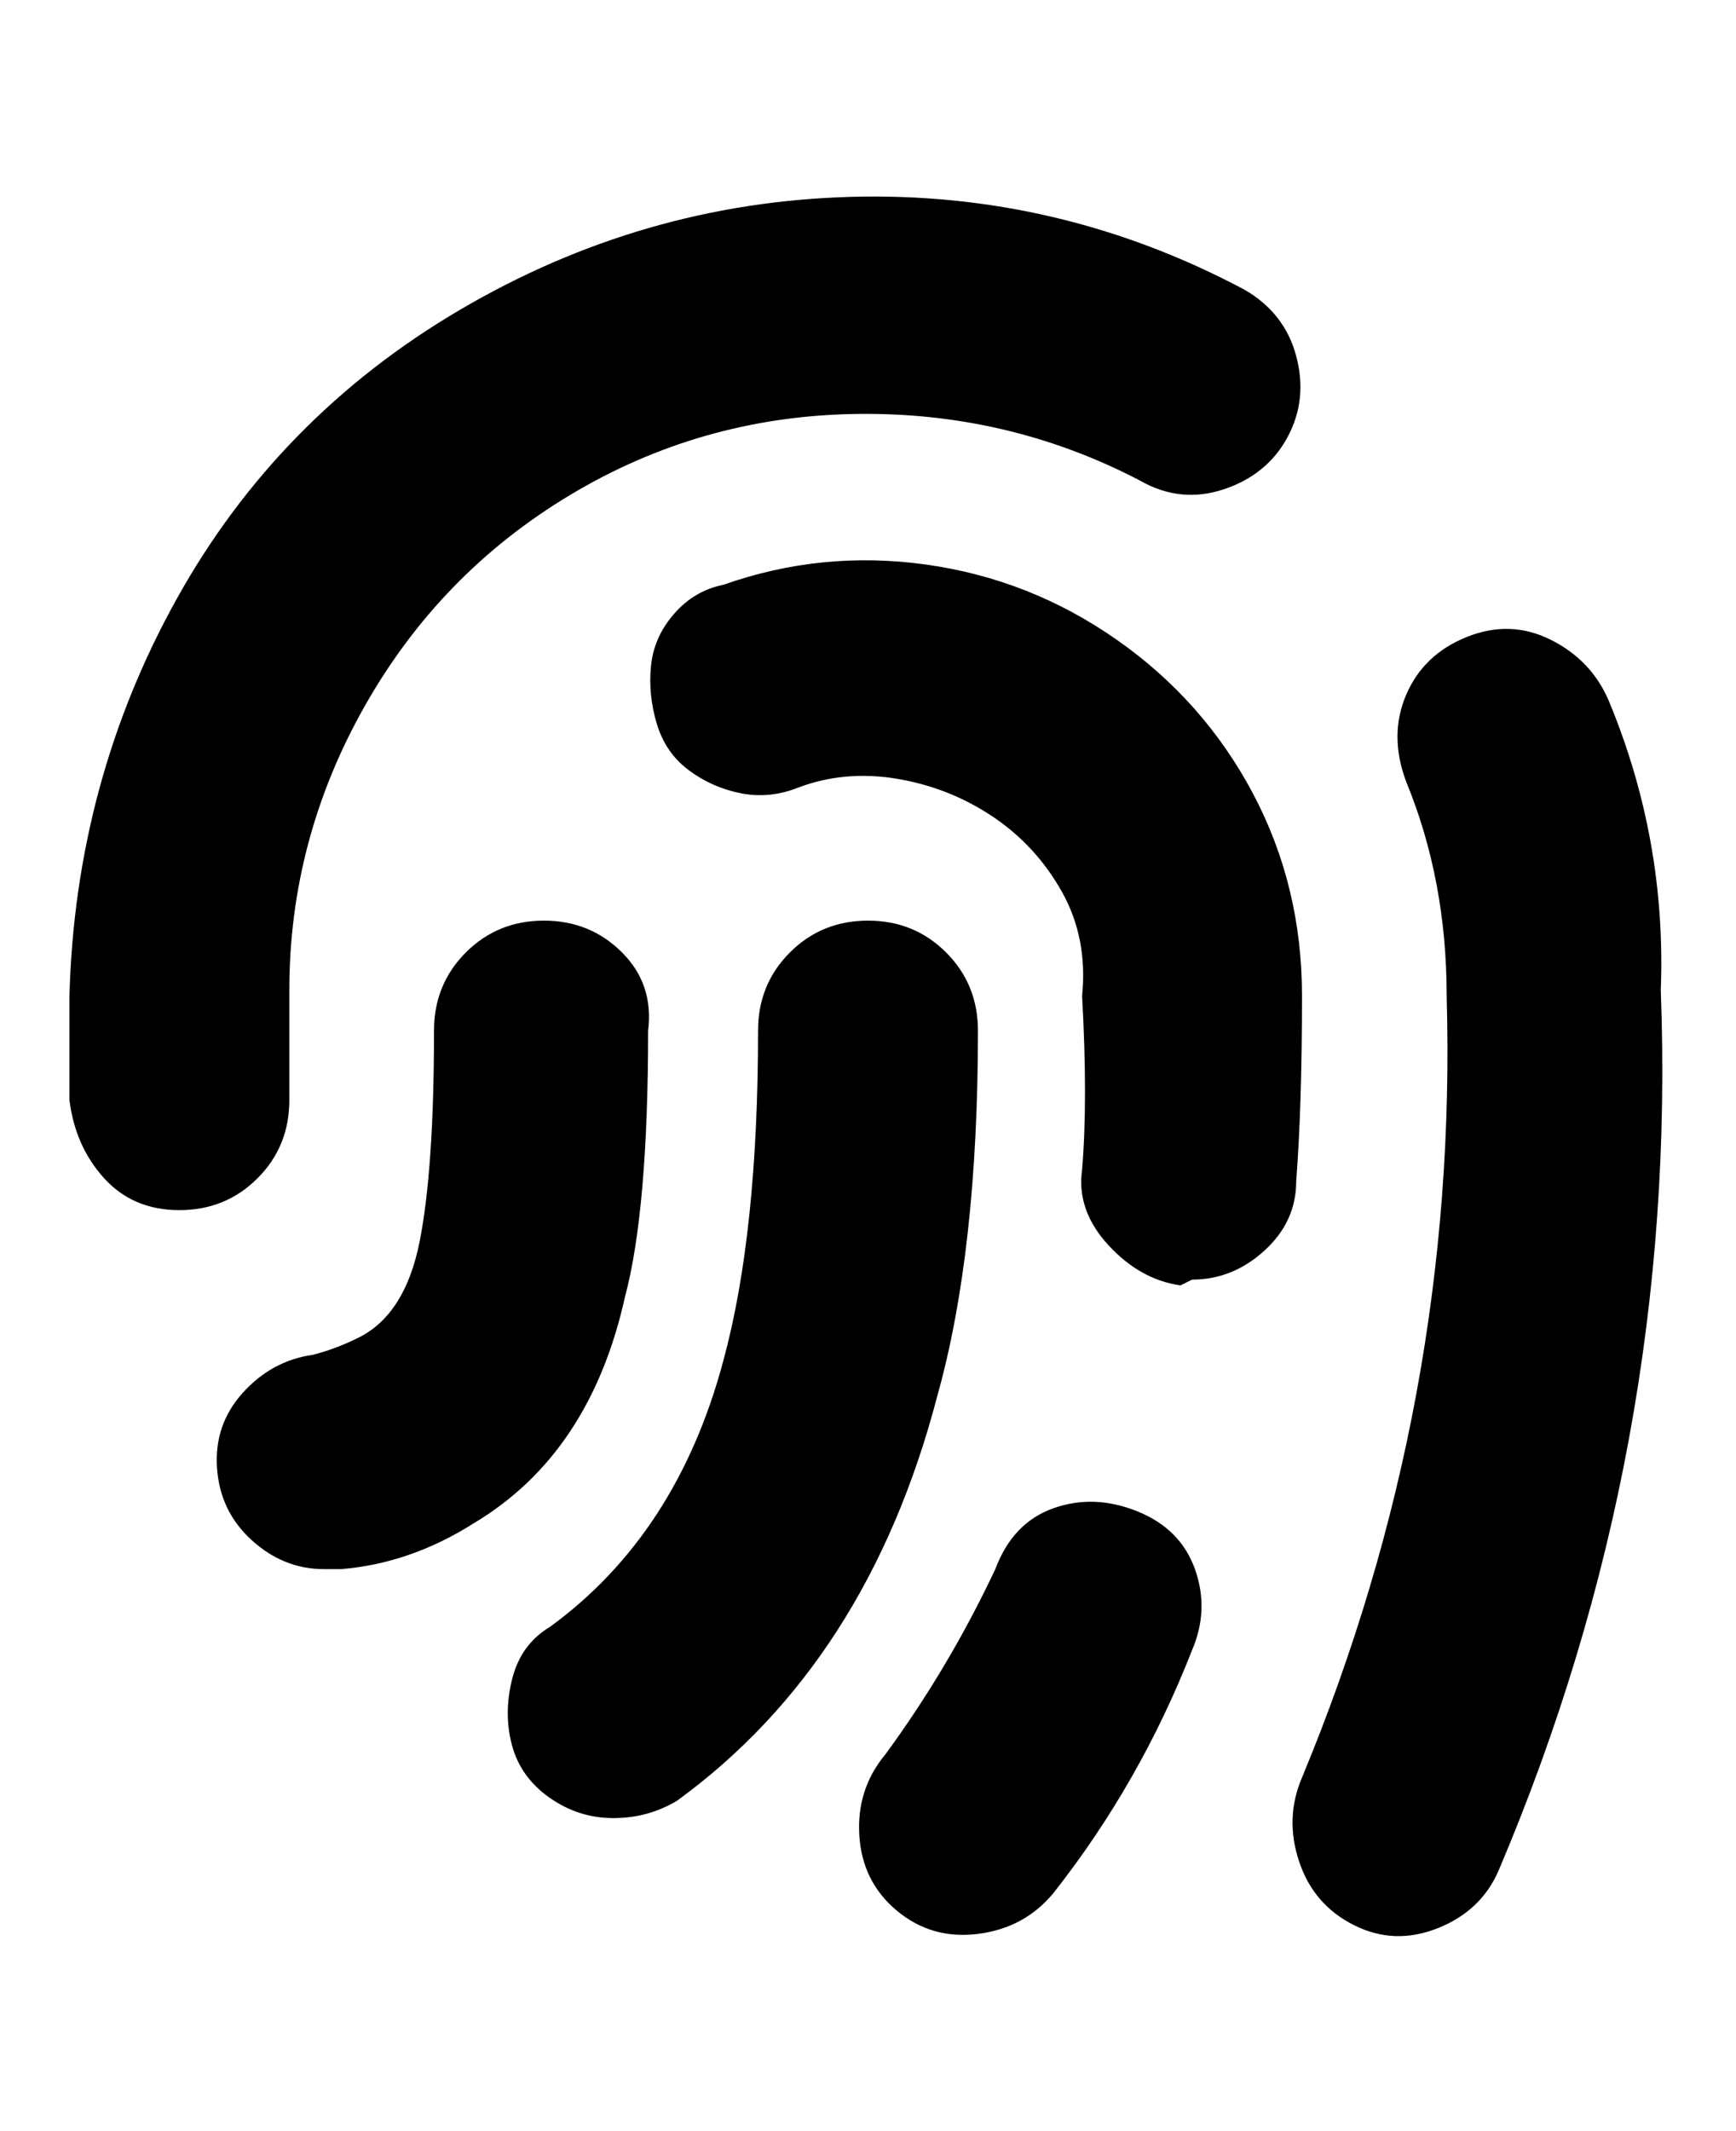 <svg viewBox="0 0 300 368" xmlns="http://www.w3.org/2000/svg"><path d="M106 314q-6 0-11-3.5t-6.5-9q-1.5-5.5 0-11.5t6.5-9q22-16 30-46 6-22 6-57 0-8 5.5-13.5T150 159q8 0 13.5 5.5T169 178q0 38-7 63-12 46-45 70-5 3-11 3zm76 13q15-19 24-42 3-7 .5-14t-10-10q-7.5-3-14.5-.5T172 271q-8 17-19 32-5 6-4.5 14t6.5 13q6 5 14 4t13-7zm42-123q1-13 1-32t-8.5-35q-8.5-16-23.5-26.5t-33-13q-18-2.5-35 3.5-5 1-8.5 5t-4 9q-.5 5 1 10t5.5 8q4 3 9 4t10-1q8-3 17-1.5t16.5 6.5q7.5 5 12 13t3.5 18q1 18 0 30-1 7 4.5 13t12.5 7l2-1q7 0 12.5-5t5.5-12zM59 271q12-1 23-8 20-12 26-39 4-15 4-46 1-8-4.5-13.5T94 159q-8 0-13.5 5.5T75 178q0 24-2.5 36.5T62 231q-4 2-8 3-7 1-12 6.5t-4.5 13q.5 7.5 6 12.5t12.5 5h3zm200 52q31-73 28-152 1-26-9-50-3-7-10-10.5t-14.5-.5q-7.5 3-10.5 10t0 15q7 17 7 37 2 70-25 135-3 7-.5 14.5t9.5 11q7 3.5 14.5.5t10.5-10zM50 190v-19q0-26 13-49t35.5-36.5q22.5-13.5 49-14T197 83q7 4 14.5 1.5t11-9q3.5-6.5 1.5-14T215 50q-32-17-68-16T79.5 53.5q-31.5 18.5-49 50T12 172v18q1 8 6 13.5t13 5.5q8 0 13.5-5.5T50 190z"/></svg>